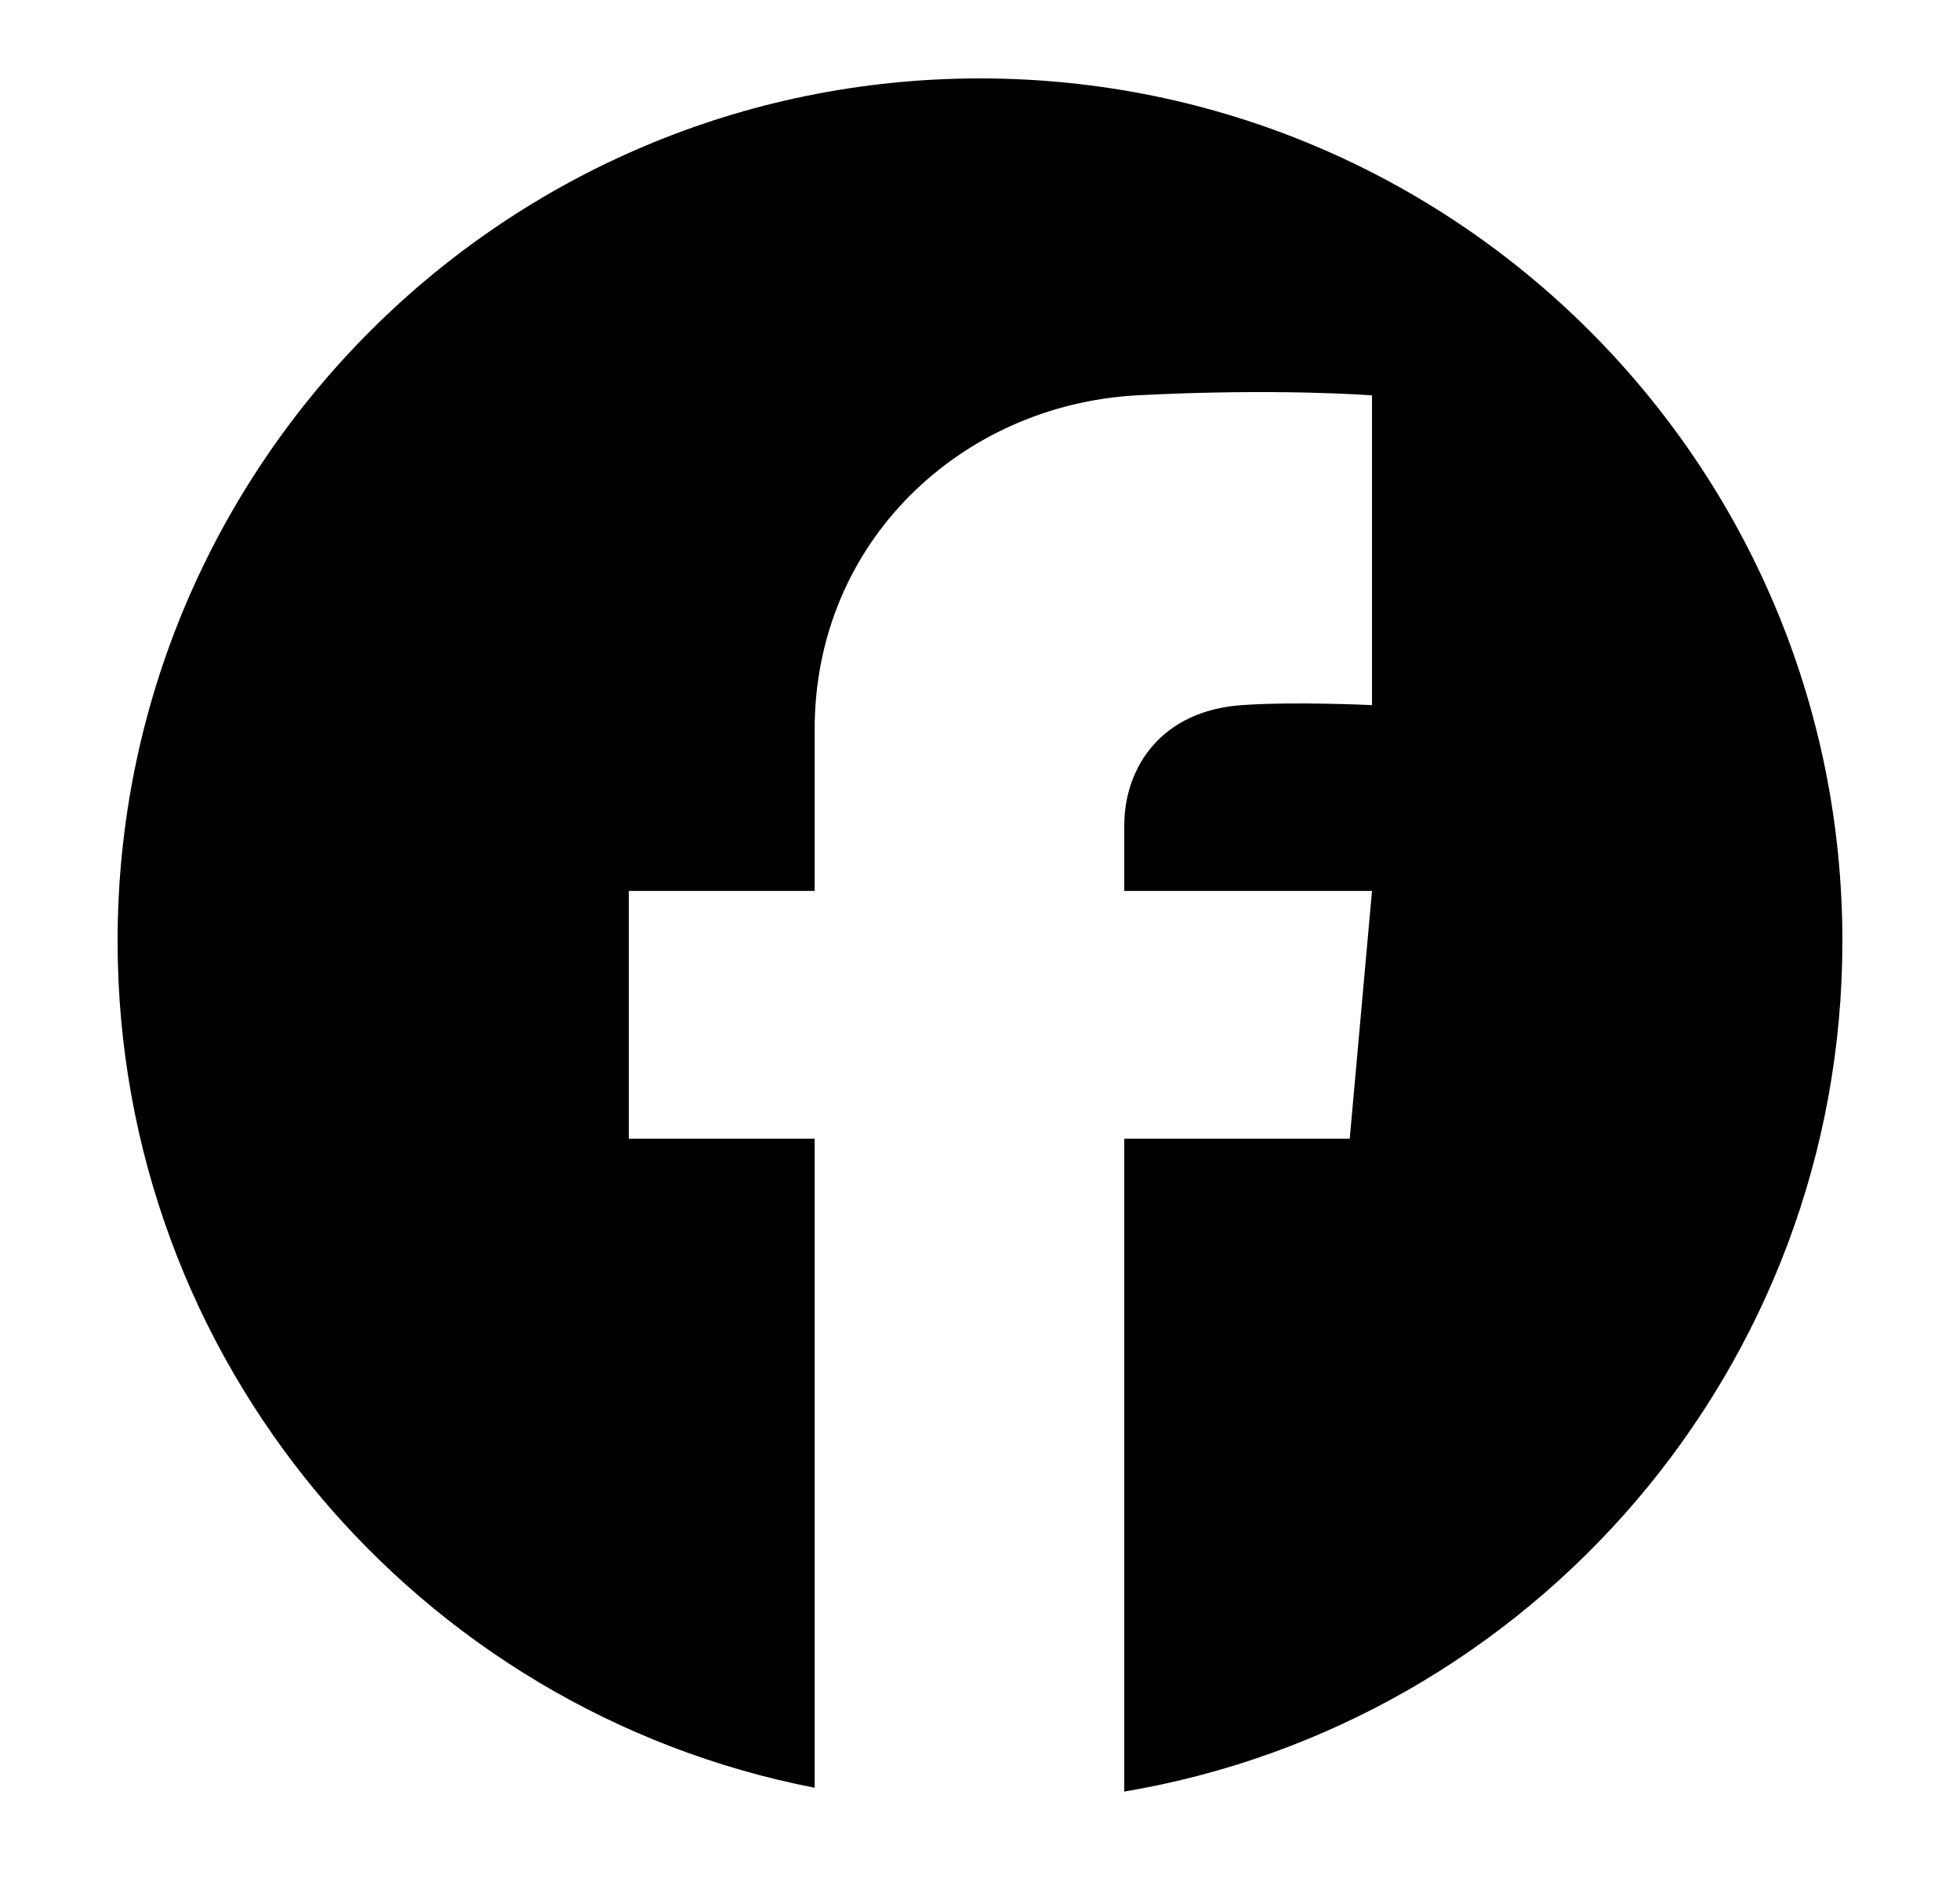 <svg width="25" height="24" viewBox="0 0 25 24" fill="none" xmlns="http://www.w3.org/2000/svg"> <path fill-rule="evenodd" clip-rule="evenodd" d="M14.34 22.847C19.539 21.971 23.5 17.448 23.5 12C23.5 5.925 18.575 1 12.5 1C6.425 1 1.5 5.925 1.5 12C1.5 17.354 5.325 21.814 10.391 22.798V14.521H8.021V11.361H10.391V9.3C10.391 6.906 12.263 5.169 14.49 5.042C16.291 4.947 17.5 5.042 17.5 5.042V8.992C17.5 8.992 16.512 8.944 15.841 8.992C14.814 9.063 14.34 9.782 14.34 10.532V11.361H17.5L17.216 14.521H14.34V22.847Z" fill="black"></path> </svg>
